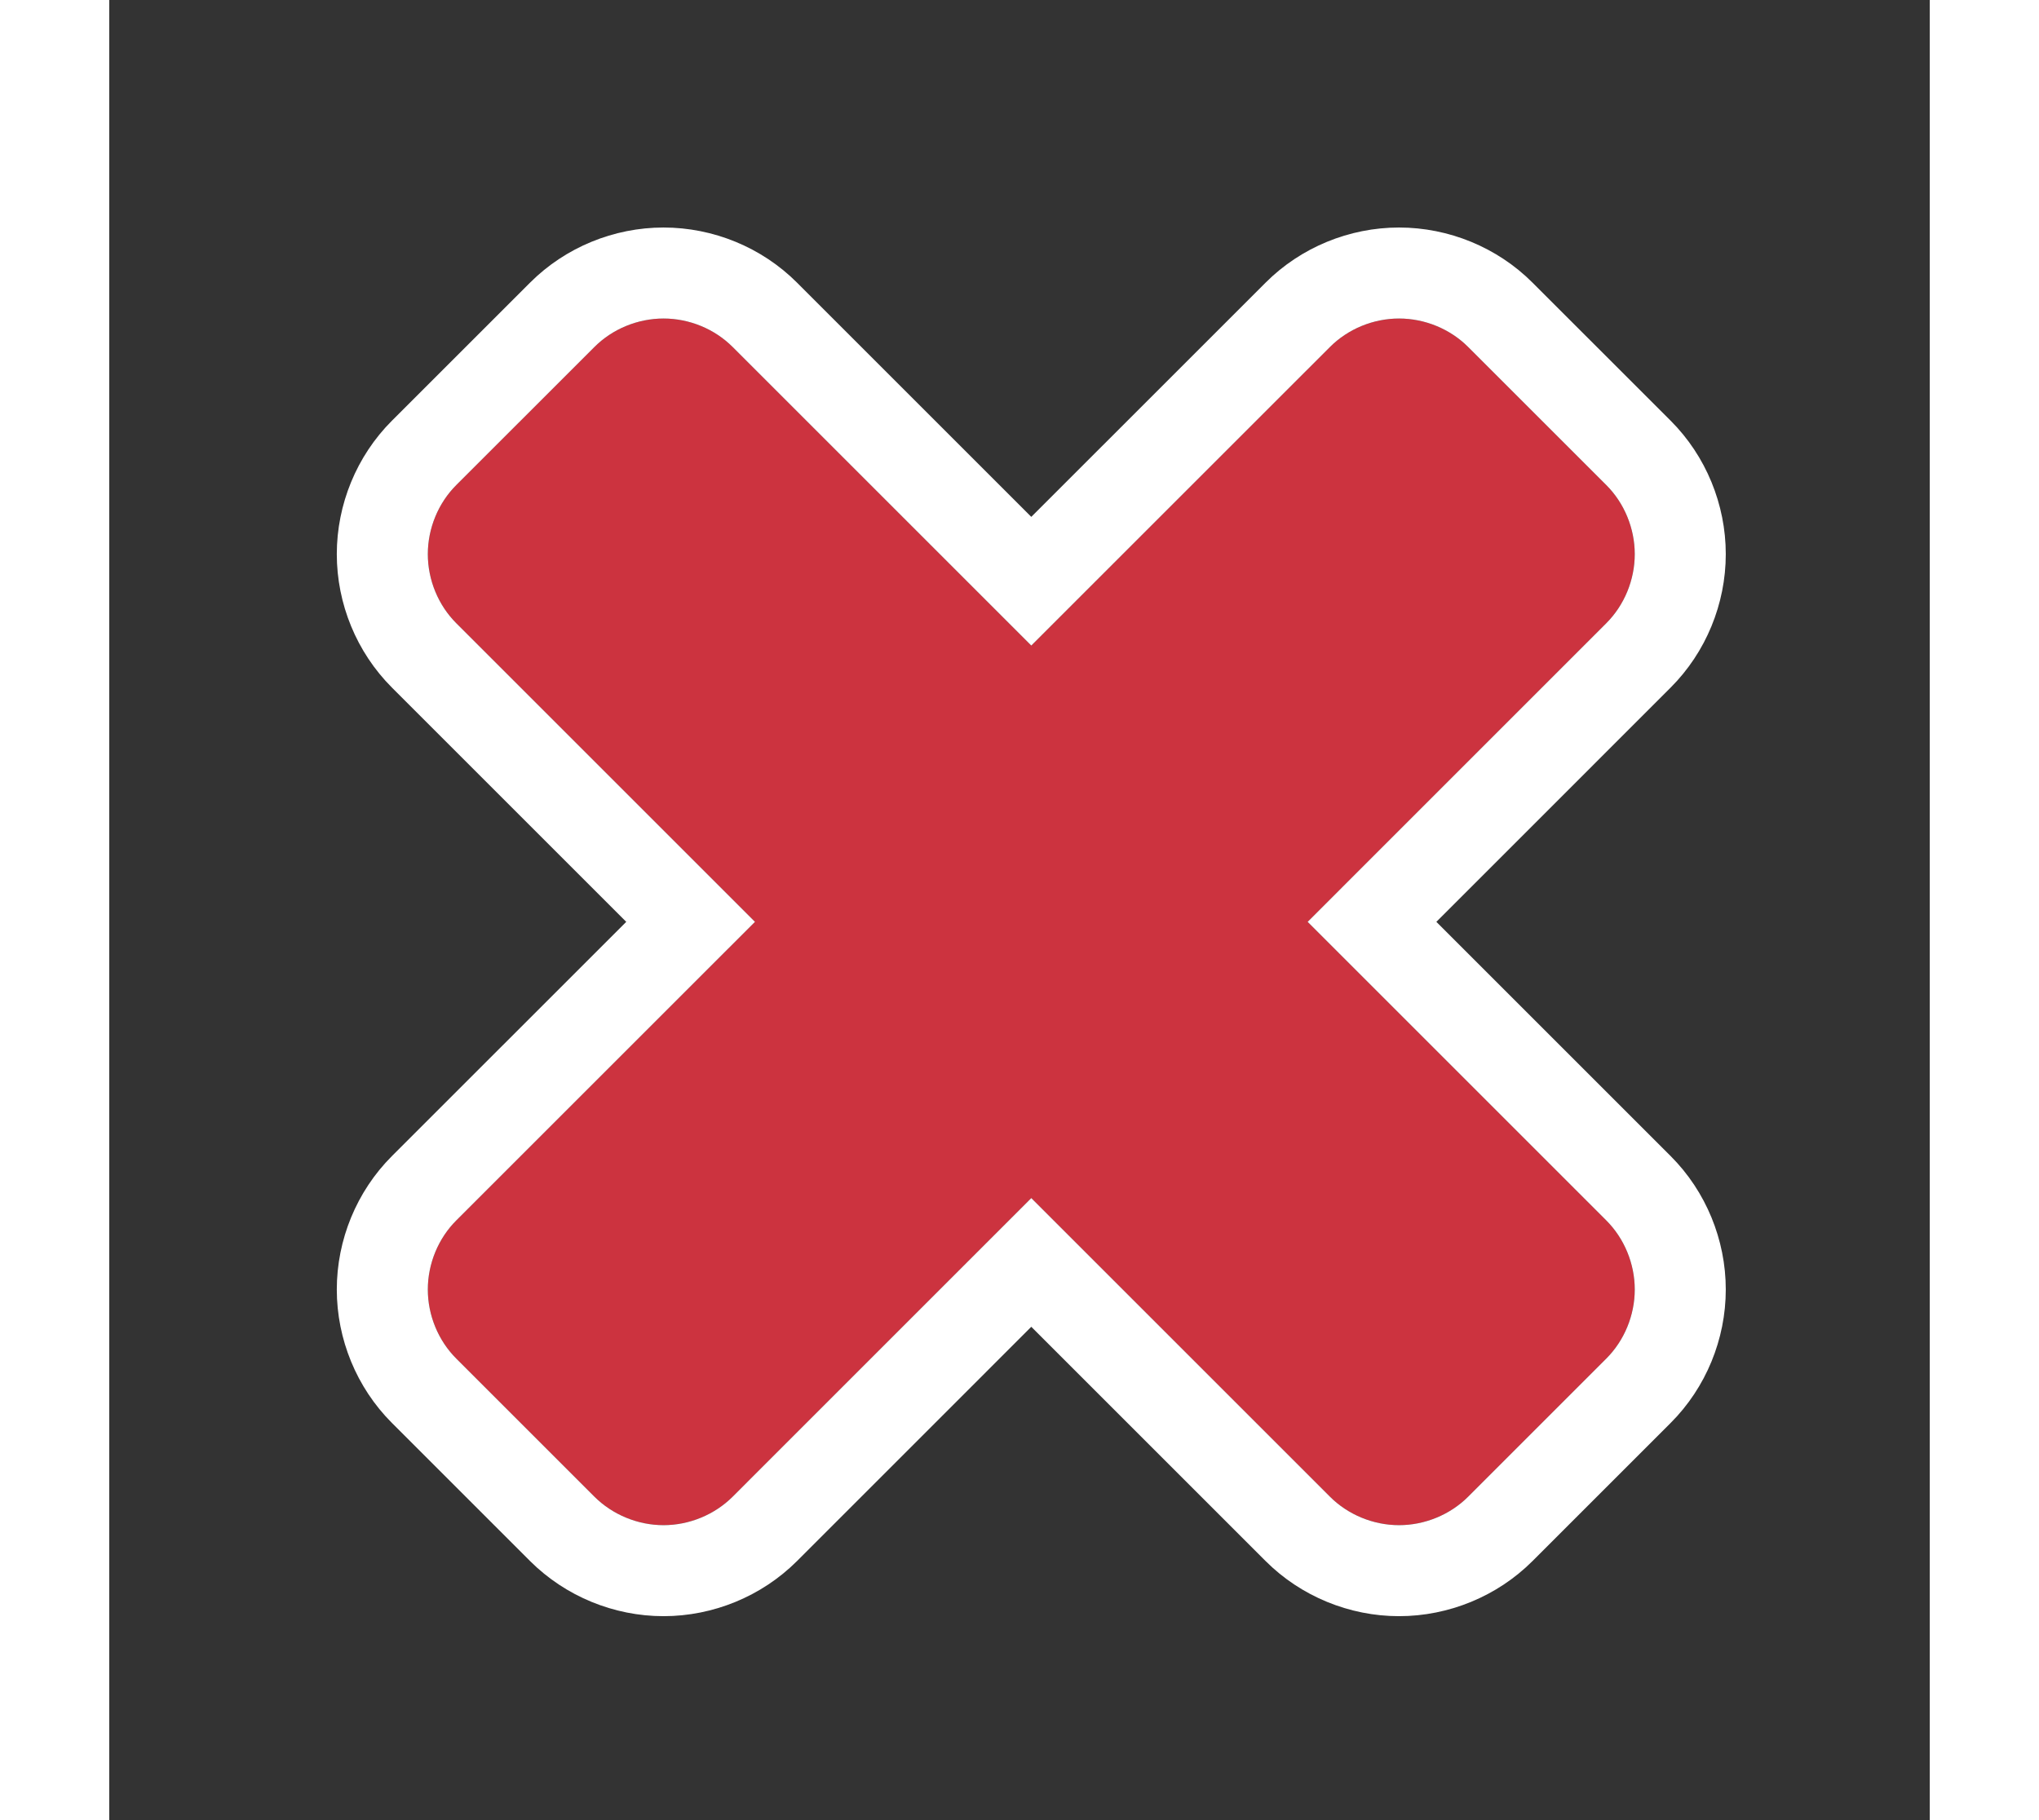 <?xml version="1.0" encoding="UTF-8"?> <svg width="56px" height="50px" viewBox="0 0 40 40" version="1.1" xmlns="http://www.w3.org/2000/svg" xmlns:xlink="http://www.w3.org/1999/xlink"><rect x="0" y="0" width="40" height="40" fill="#333333" stroke="none"/><title>x</title><desc>{{languageTxt.sketch}}</desc><defs><path d="M33.518,28.339 C33.518,28.897 33.295,29.455 32.893,29.857 L29.857,32.893 C29.456,33.294 28.897,33.518 28.339,33.518 C27.781,33.518 27.223,33.294 26.822,32.893 L20.259,26.33 L13.697,32.893 C13.295,33.294 12.737,33.518 12.179,33.518 C11.621,33.518 11.063,33.294 10.661,32.893 L7.625,29.857 C7.223,29.455 7,28.897 7,28.339 C7,27.781 7.223,27.223 7.625,26.821 L14.188,20.259 L7.625,13.696 C7.223,13.294 7,12.736 7,12.178 C7,11.62 7.223,11.062 7.625,10.66 L10.661,7.625 C11.063,7.223 11.621,7 12.179,7 C12.737,7 13.295,7.223 13.697,7.625 L20.259,14.187 L26.822,7.625 C27.223,7.223 27.781,7 28.339,7 C28.897,7 29.456,7.223 29.857,7.625 L32.893,10.66 C33.295,11.062 33.518,11.62 33.518,12.178 C33.518,12.736 33.295,13.294 32.893,13.696 L26.331,20.259 L32.893,26.821 C33.295,27.223 33.518,27.781 33.518,28.339 Z" id="path-6"></path></defs><g id="x" stroke="none" stroke-width="1" fill="none" fill-rule="evenodd"><g id="Fill-1"><use fill="#CC333F" fill-rule="evenodd" xlink:href="#path-6"></use><path stroke="#FFFFFF" stroke-width="2" d="M25.624,19.552 L25.624,19.552 L25.624,19.552 Z M20.259,27.744 L14.403,33.601 C13.816,34.186 13.006,34.518 12.179,34.518 C11.352,34.518 10.542,34.186 9.954,33.6 L6.918,30.564 C6.331,29.977 6,29.167 6,28.339 C6,27.511 6.331,26.701 6.918,26.114 L12.774,20.259 L6.918,14.403 C6.331,13.816 6,13.006 6,12.178 C6,11.35 6.331,10.54 6.918,9.953 L9.954,6.918 C10.541,6.331 11.351,6 12.179,6 C13.007,6 13.817,6.331 14.404,6.918 L20.259,12.773 L26.114,6.919 C26.7,6.332 27.511,6 28.339,6 C29.167,6 29.979,6.332 30.564,6.918 L33.6,9.953 C34.187,10.54 34.518,11.35 34.518,12.178 C34.518,13.006 34.187,13.816 33.6,14.403 L27.745,20.259 L33.6,26.114 C34.187,26.701 34.518,27.511 34.518,28.339 C34.518,29.167 34.187,29.977 33.6,30.564 L30.564,33.6 C29.978,34.186 29.166,34.518 28.339,34.518 C27.512,34.518 26.701,34.186 26.115,33.6 L20.259,27.744 Z"></path></g></g></svg>